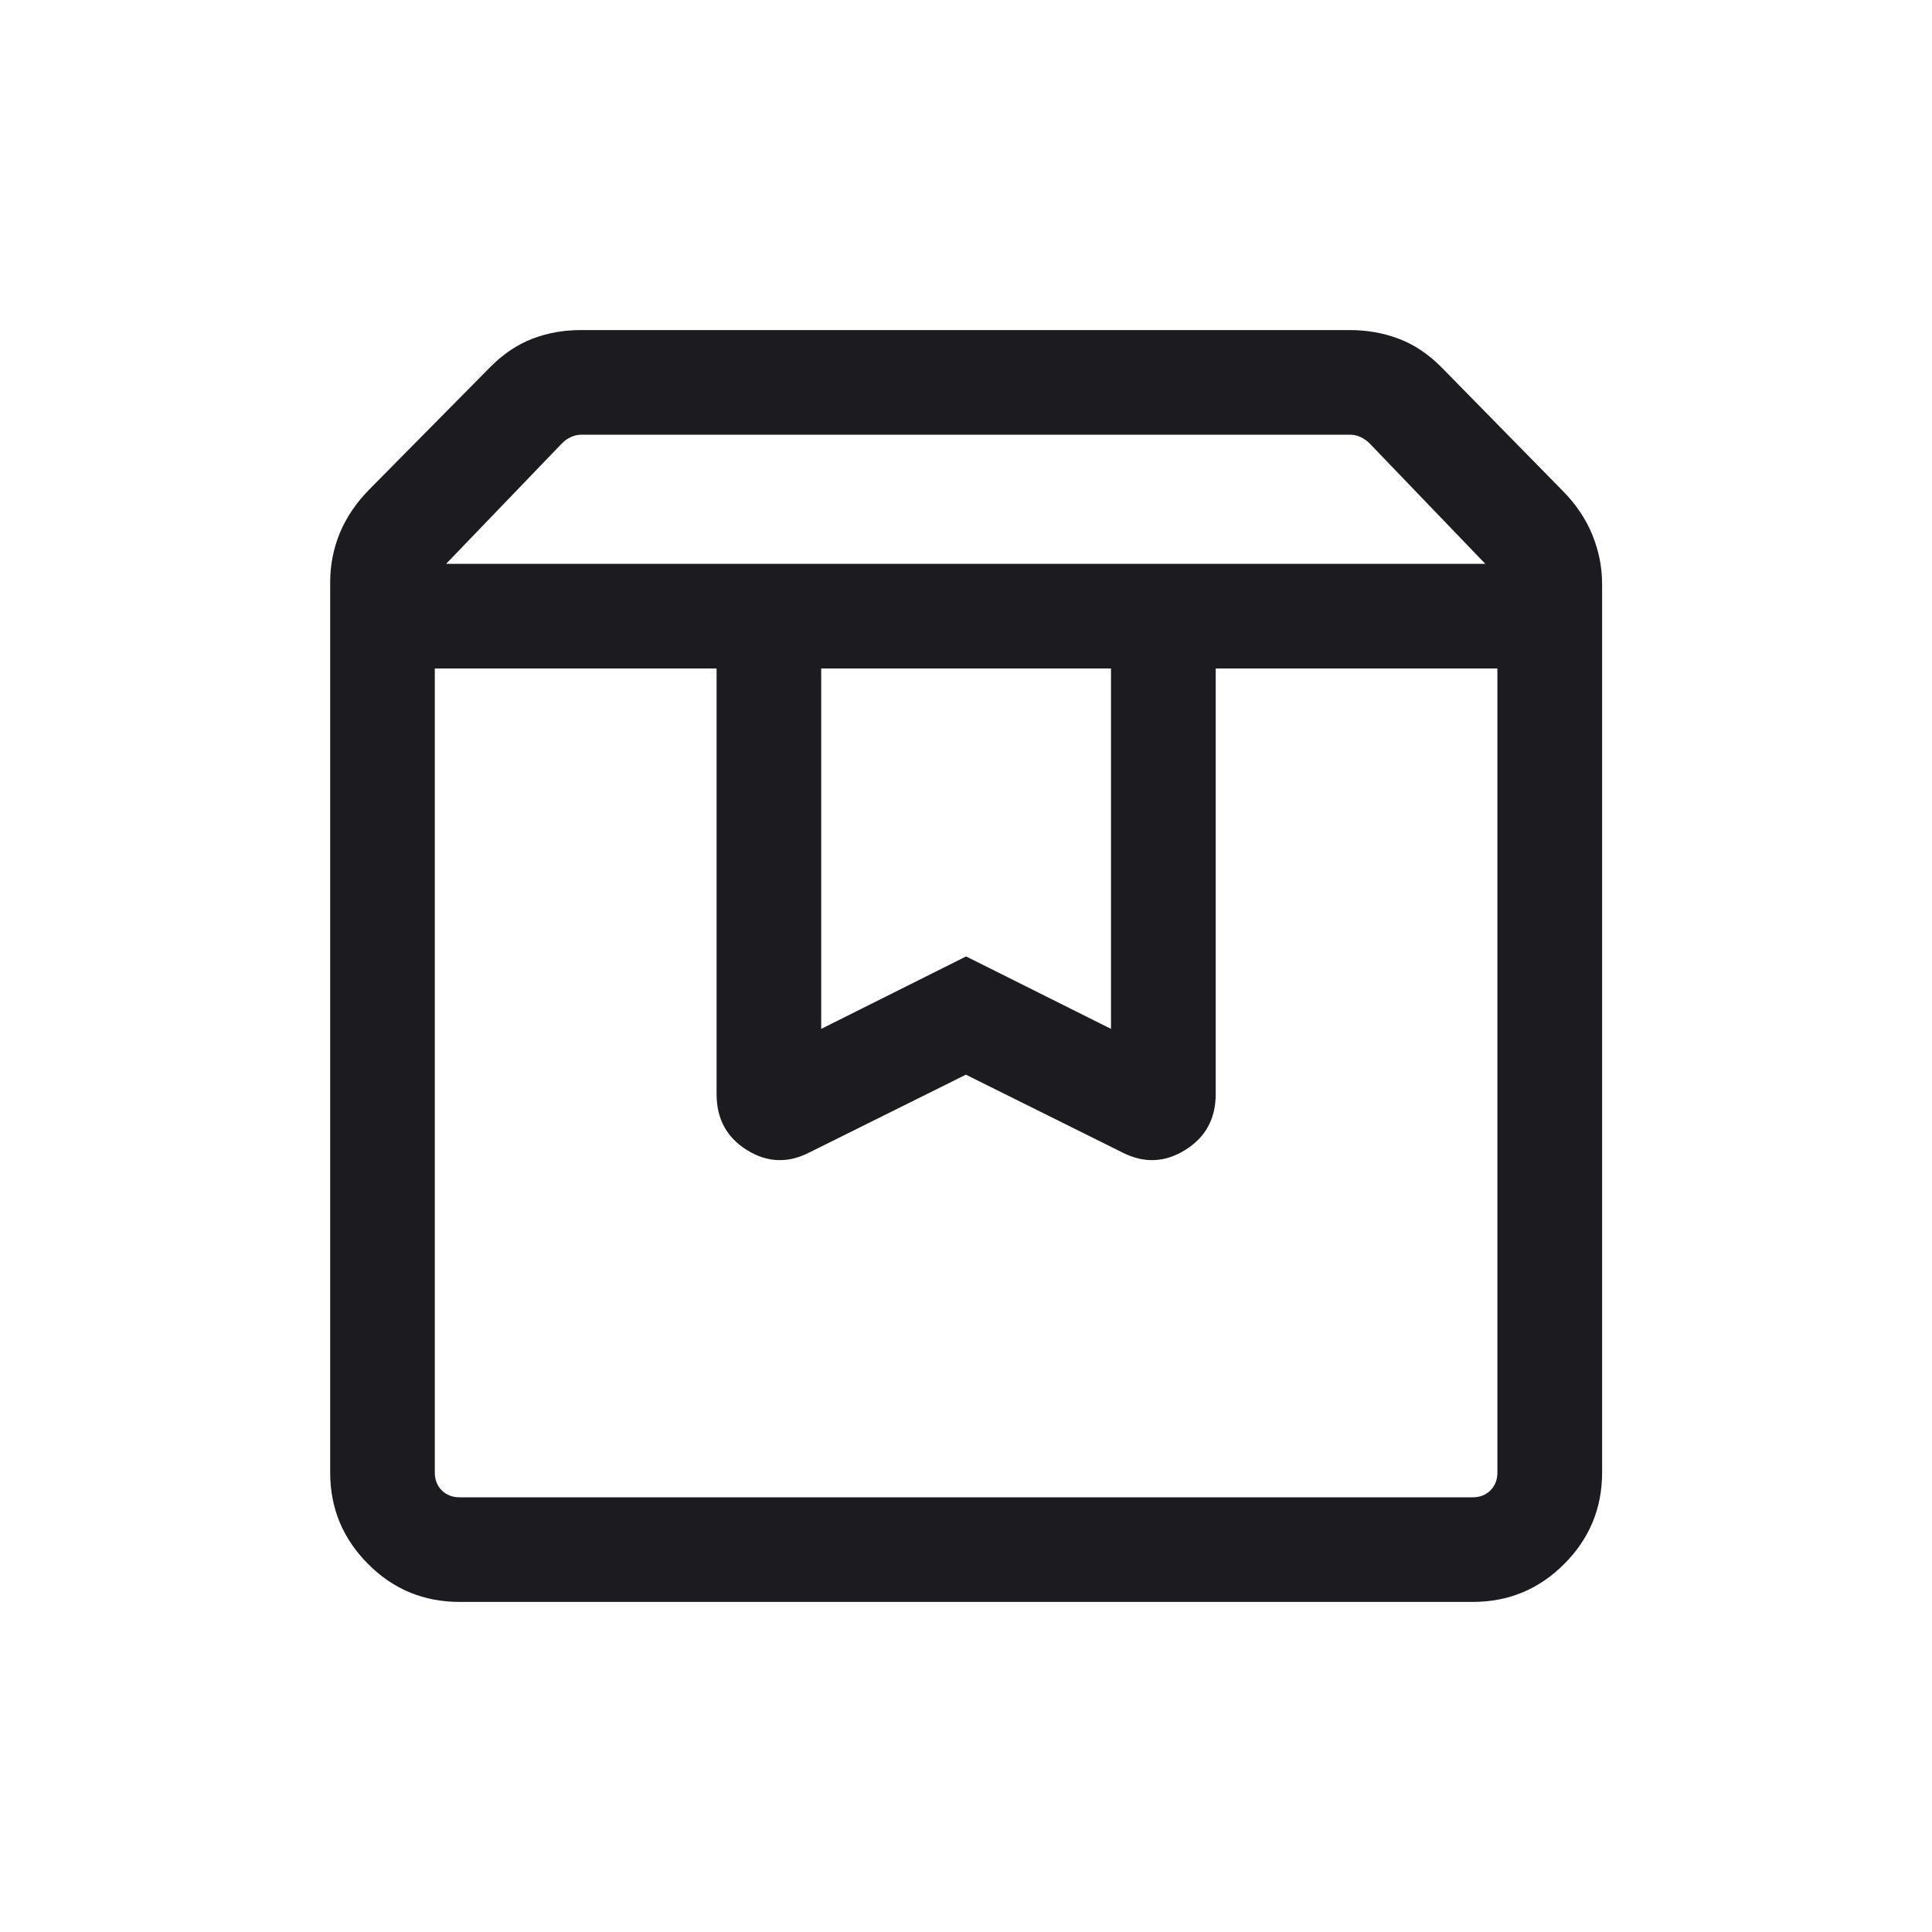 <svg width="20" height="20" viewBox="0 0 20 20" fill="none" xmlns="http://www.w3.org/2000/svg">
<g id="box">
<mask id="mask0_184_99072" style="mask-type:alpha" maskUnits="userSpaceOnUse" x="0" y="0" width="20" height="20">
<rect id="Bounding box" width="20" height="20" fill="#D9D9D9"/>
</mask>
<g mask="url(#mask0_184_99072)">
<path id="box_2" d="M4.501 6.92V15.244C4.501 15.318 4.525 15.38 4.573 15.428C4.621 15.476 4.683 15.5 4.758 15.5H15.245C15.32 15.5 15.381 15.476 15.429 15.428C15.477 15.38 15.501 15.318 15.501 15.244V6.92H12.585V11.326C12.585 11.582 12.479 11.775 12.268 11.905C12.057 12.036 11.84 12.044 11.616 11.929L9.999 11.125L8.381 11.929C8.158 12.044 7.941 12.036 7.732 11.905C7.523 11.775 7.418 11.582 7.418 11.326V6.92H4.501ZM4.758 16.583C4.388 16.583 4.072 16.453 3.811 16.191C3.549 15.929 3.418 15.613 3.418 15.244V6.026C3.418 5.847 3.452 5.677 3.519 5.515C3.587 5.353 3.688 5.204 3.823 5.067L5.077 3.798C5.213 3.661 5.36 3.564 5.515 3.505C5.671 3.446 5.836 3.417 6.011 3.417H13.976C14.15 3.417 14.317 3.446 14.475 3.505C14.634 3.564 14.781 3.661 14.918 3.798L16.179 5.083C16.314 5.22 16.416 5.371 16.483 5.535C16.551 5.7 16.585 5.871 16.585 6.05V15.244C16.585 15.613 16.454 15.929 16.192 16.191C15.93 16.453 15.615 16.583 15.245 16.583H4.758ZM4.618 5.837H15.376L14.176 4.588C14.149 4.561 14.118 4.54 14.084 4.524C14.049 4.508 14.013 4.5 13.976 4.5H6.019C5.982 4.5 5.945 4.508 5.911 4.524C5.876 4.54 5.845 4.561 5.819 4.588L4.618 5.837ZM8.501 6.92V10.651L10.001 9.901L11.501 10.651V6.92H8.501Z" fill="#1C1B1F"/>
</g>
</g>
</svg>
